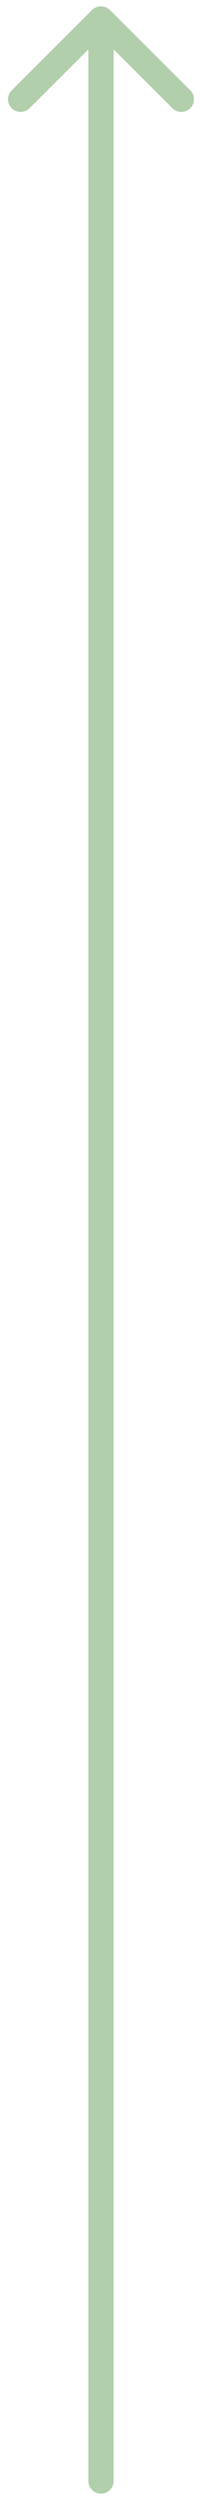 <svg width="16" height="198" viewBox="0 0 16 198" fill="none" xmlns="http://www.w3.org/2000/svg">
<path d="M7 196.5C7 197.052 7.448 197.5 8 197.5C8.552 197.5 9 197.052 9 196.5L7 196.5ZM8.707 0.793C8.317 0.402 7.683 0.402 7.293 0.793L0.929 7.157C0.538 7.547 0.538 8.181 0.929 8.571C1.319 8.962 1.953 8.962 2.343 8.571L8 2.914L13.657 8.571C14.047 8.962 14.681 8.962 15.071 8.571C15.462 8.181 15.462 7.547 15.071 7.157L8.707 0.793ZM9 196.5L9 1.5L7 1.5L7 196.5L9 196.5Z" fill="#B0CFAA"/>
</svg>
